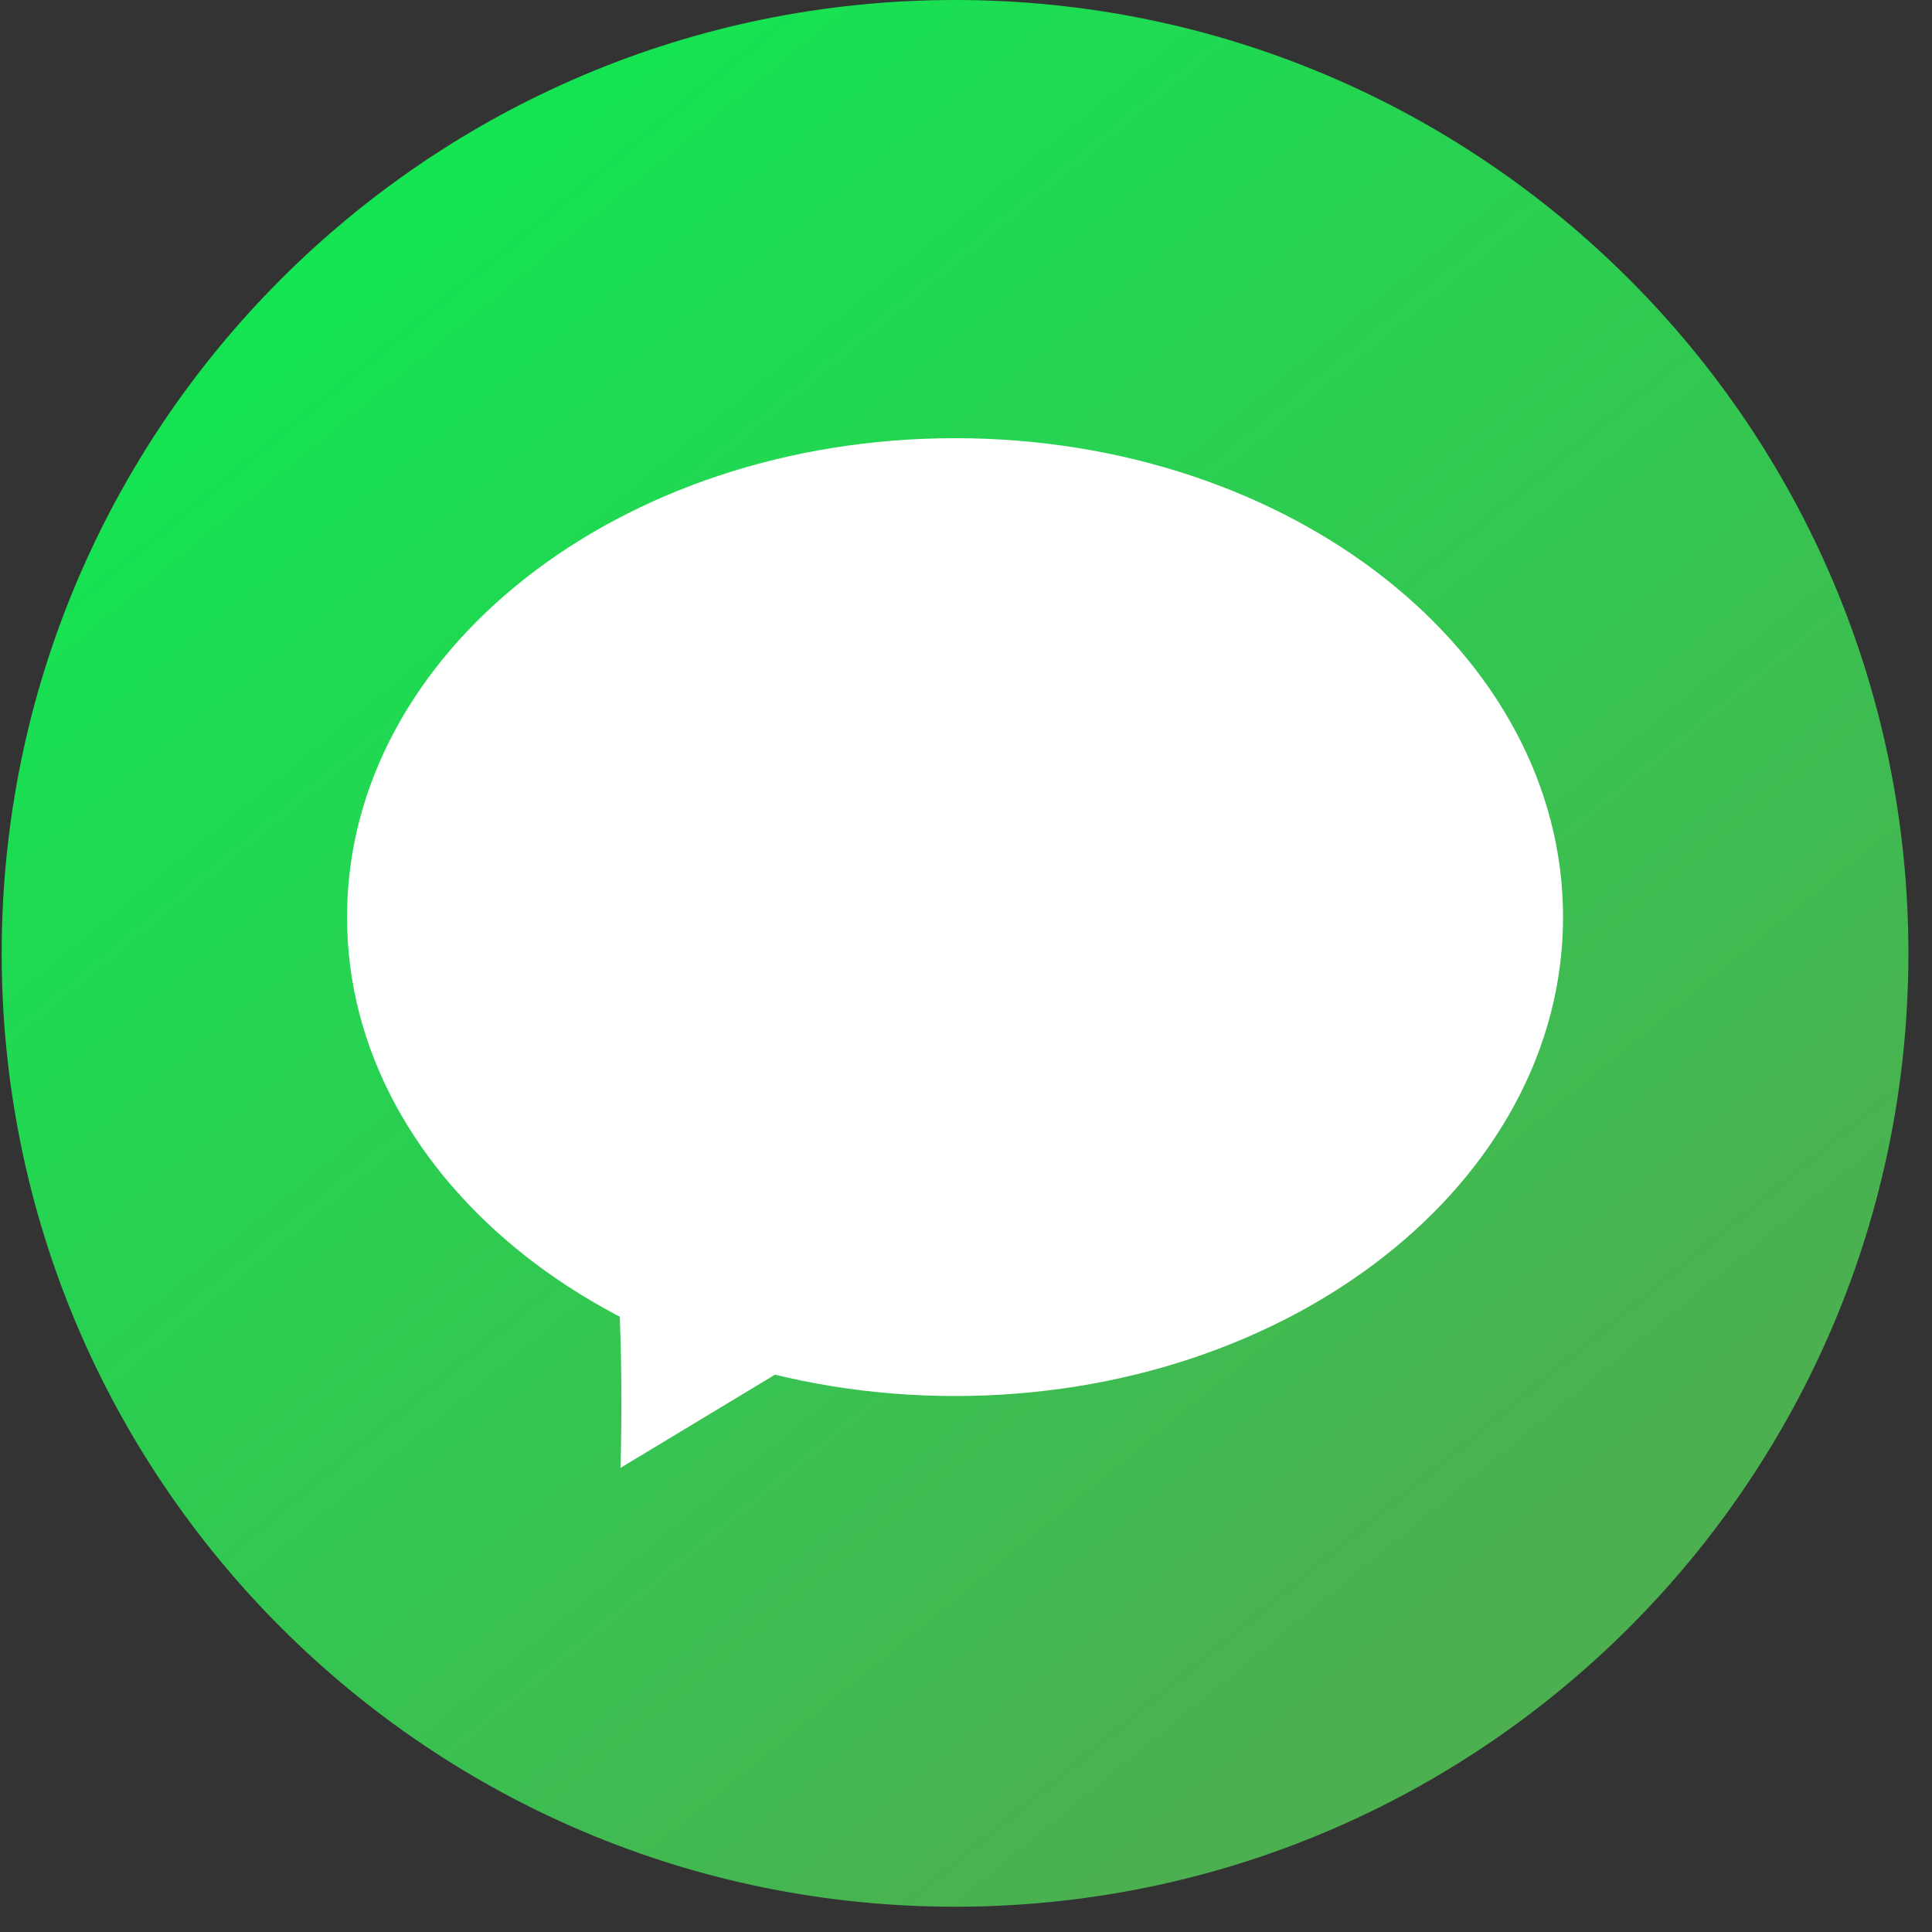<svg width="61" height="61" viewBox="0 0 61 61" fill="none" xmlns="http://www.w3.org/2000/svg">
<rect x="0" y="0" width="61" height="61" fill="#333333" stroke="none"/>
<path d="M60.255 30.101C60.255 13.477 46.778 0 30.154 0C13.53 0 0.053 13.477 0.053 30.101C0.053 46.725 13.53 60.202 30.154 60.202C46.778 60.202 60.255 46.725 60.255 30.101Z" fill="url(#paint0_linear_171320_9037)"/>
<path d="M30.154 44.077C40.756 44.077 49.351 37.307 49.351 28.956C49.351 20.605 40.756 13.835 30.154 13.835C19.551 13.835 10.957 20.605 10.957 28.956C10.957 37.307 19.551 44.077 30.154 44.077Z" fill="white"/>
<path d="M19.31 38.174C19.752 41.668 19.591 46.346 19.591 46.346L27.945 41.306L19.31 38.174Z" fill="white"/>
<defs>
<linearGradient id="paint0_linear_171320_9037" x1="3.748" y1="-2.048" x2="47.182" y2="50.825" gradientUnits="userSpaceOnUse">
<stop stop-color="#08F053"/>
<stop offset="1" stop-color="#4CAF50"/>
</linearGradient>
</defs>
</svg>
